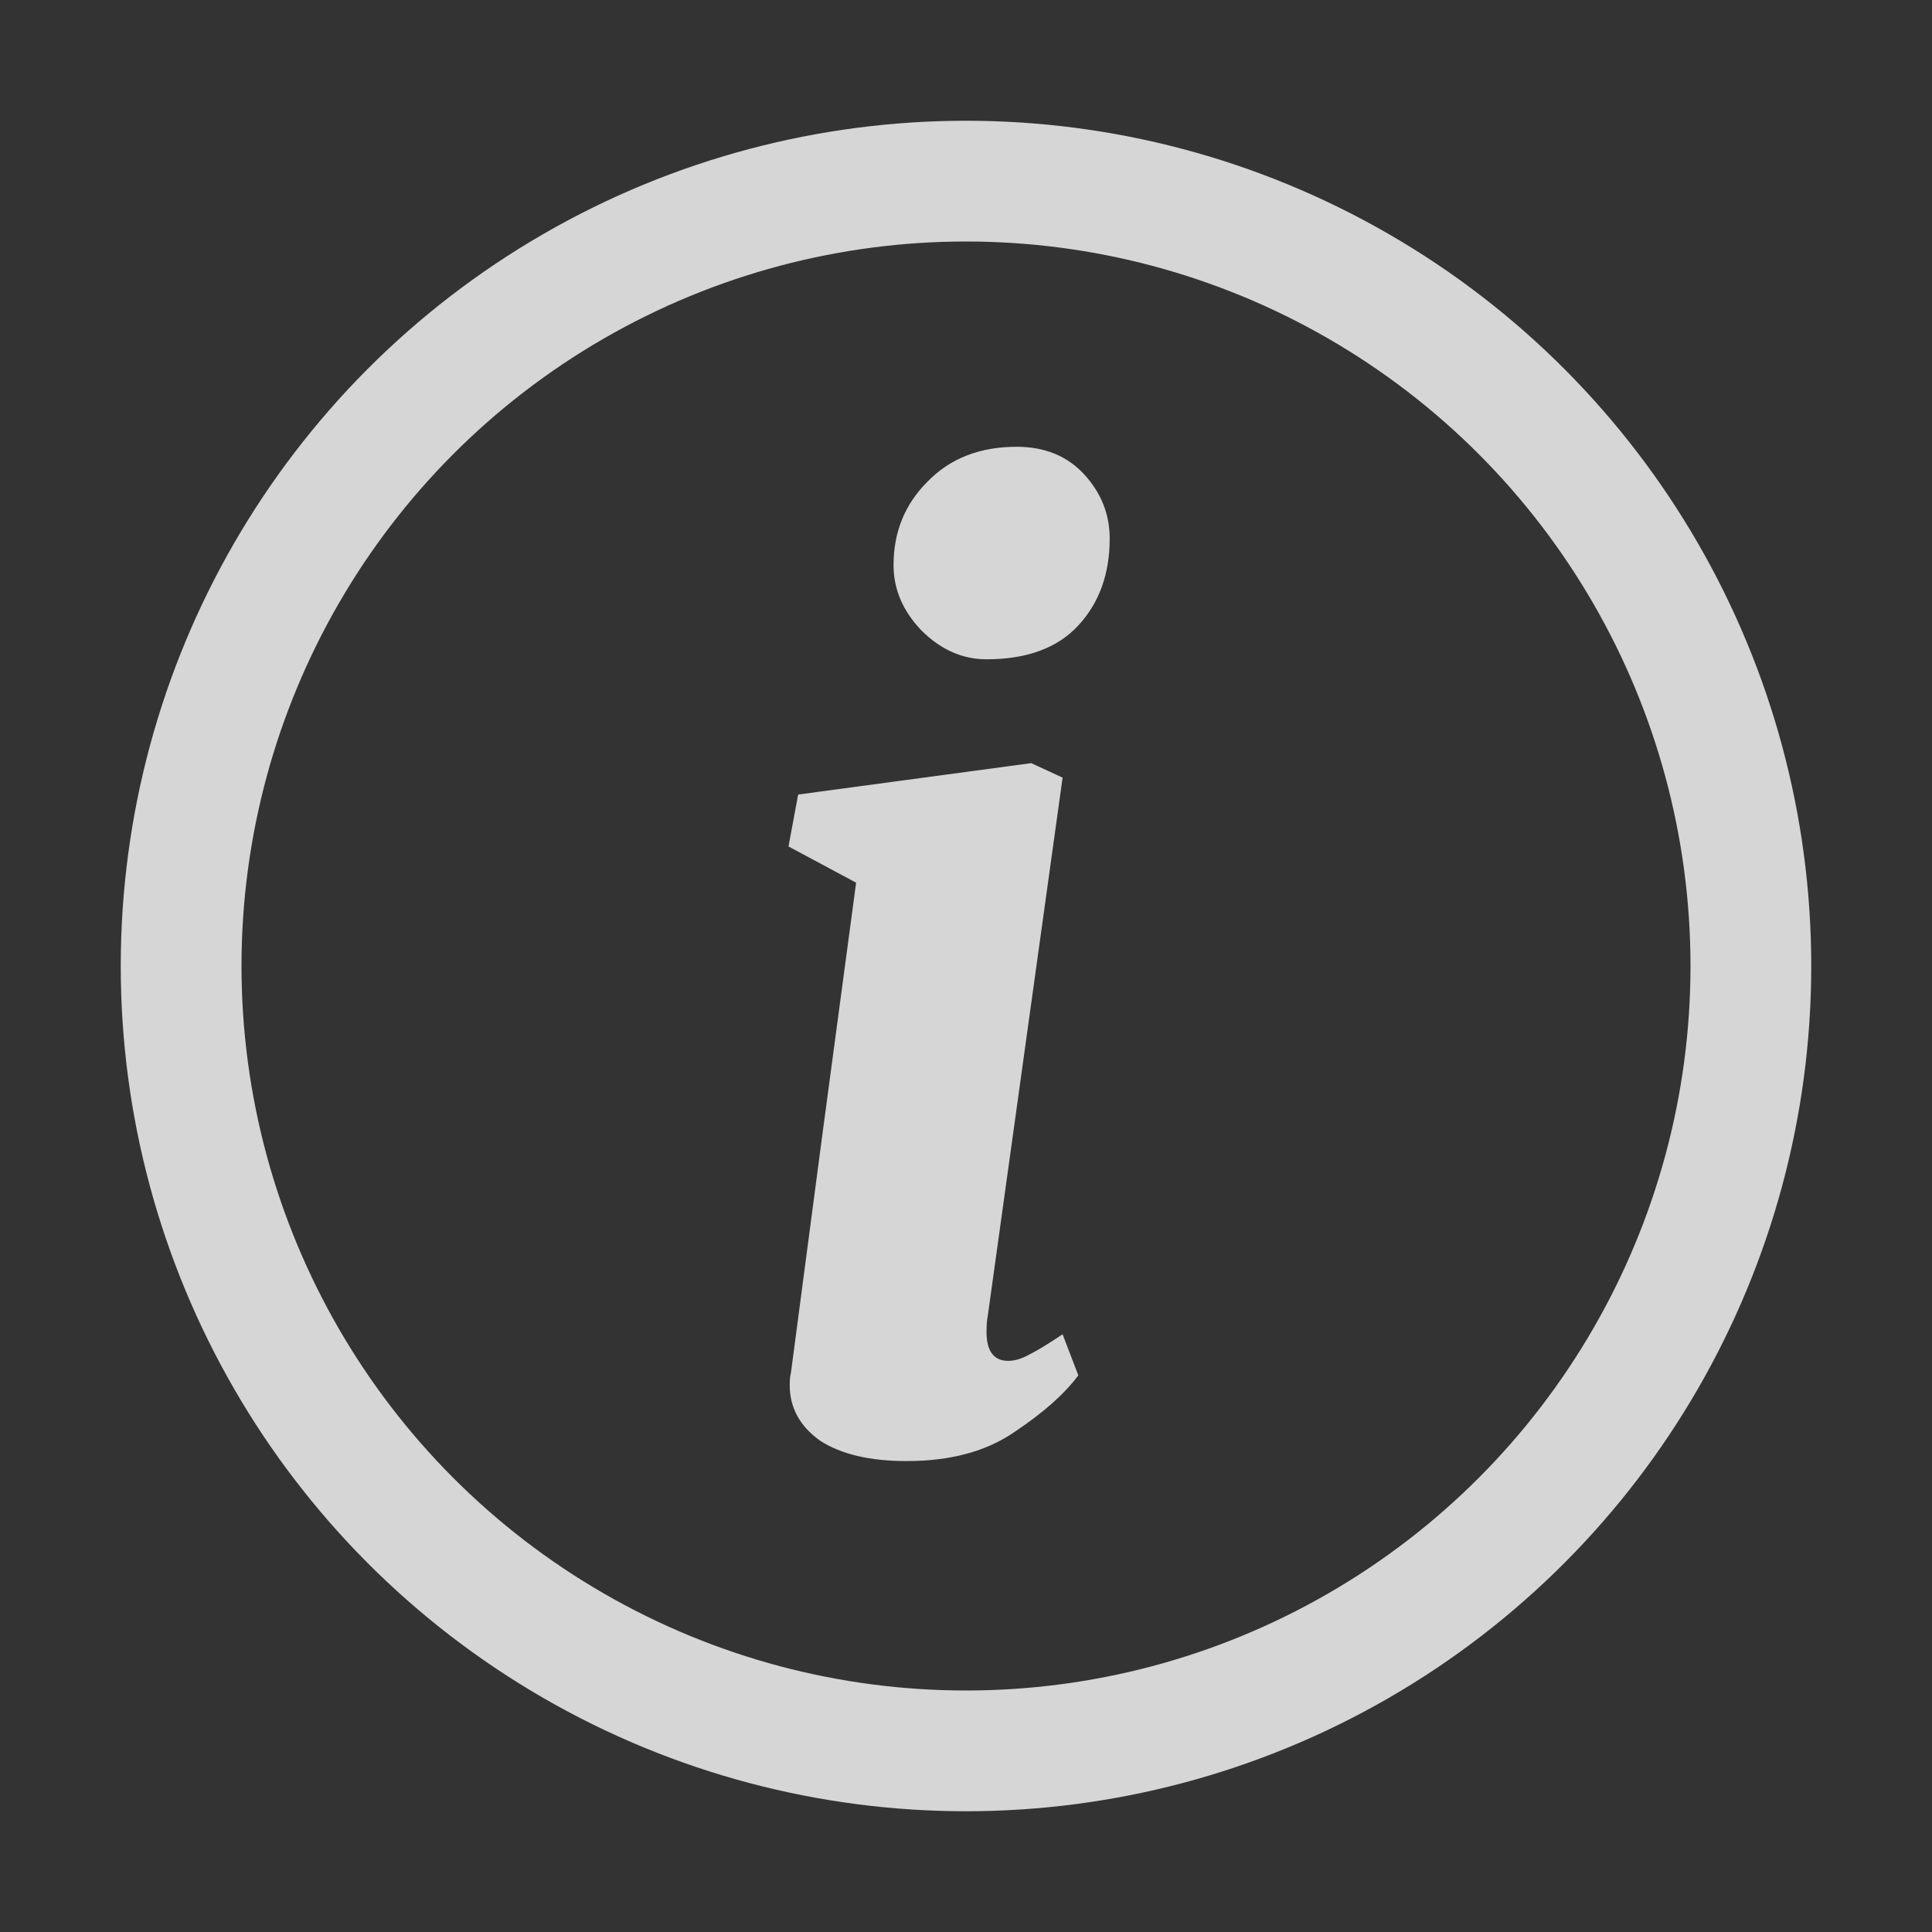 <svg width="16" height="16" viewBox="0 0 16 16" fill="none" xmlns="http://www.w3.org/2000/svg">
<rect x="0" y="0" width="16" height="16" fill="#333333" stroke="none"/>
<circle cx="8" cy="8" r="6.5" stroke="white" stroke-opacity="0.8"/>
<path d="M8.18 10.9C8.173 10.933 8.17 10.977 8.17 11.03C8.17 11.19 8.23 11.27 8.35 11.27C8.403 11.27 8.46 11.253 8.52 11.22C8.587 11.187 8.68 11.13 8.8 11.05L8.93 11.39C8.817 11.543 8.64 11.7 8.4 11.86C8.167 12.02 7.87 12.1 7.51 12.1C7.203 12.1 6.963 12.043 6.79 11.93C6.623 11.81 6.54 11.657 6.54 11.47C6.54 11.43 6.543 11.397 6.55 11.37L6.81 9.4L7.09 7.31L6.53 7.01L6.61 6.58L8.54 6.32L8.8 6.44L8.18 10.9ZM8.17 5.46C7.97 5.46 7.79 5.38 7.63 5.22C7.477 5.06 7.4 4.88 7.4 4.68C7.4 4.407 7.493 4.177 7.68 3.99C7.867 3.797 8.113 3.7 8.42 3.7C8.653 3.7 8.84 3.777 8.98 3.93C9.12 4.083 9.19 4.26 9.19 4.46C9.19 4.753 9.103 4.993 8.93 5.18C8.757 5.367 8.503 5.46 8.17 5.46Z" fill="white" fill-opacity="0.8"/>
</svg>
